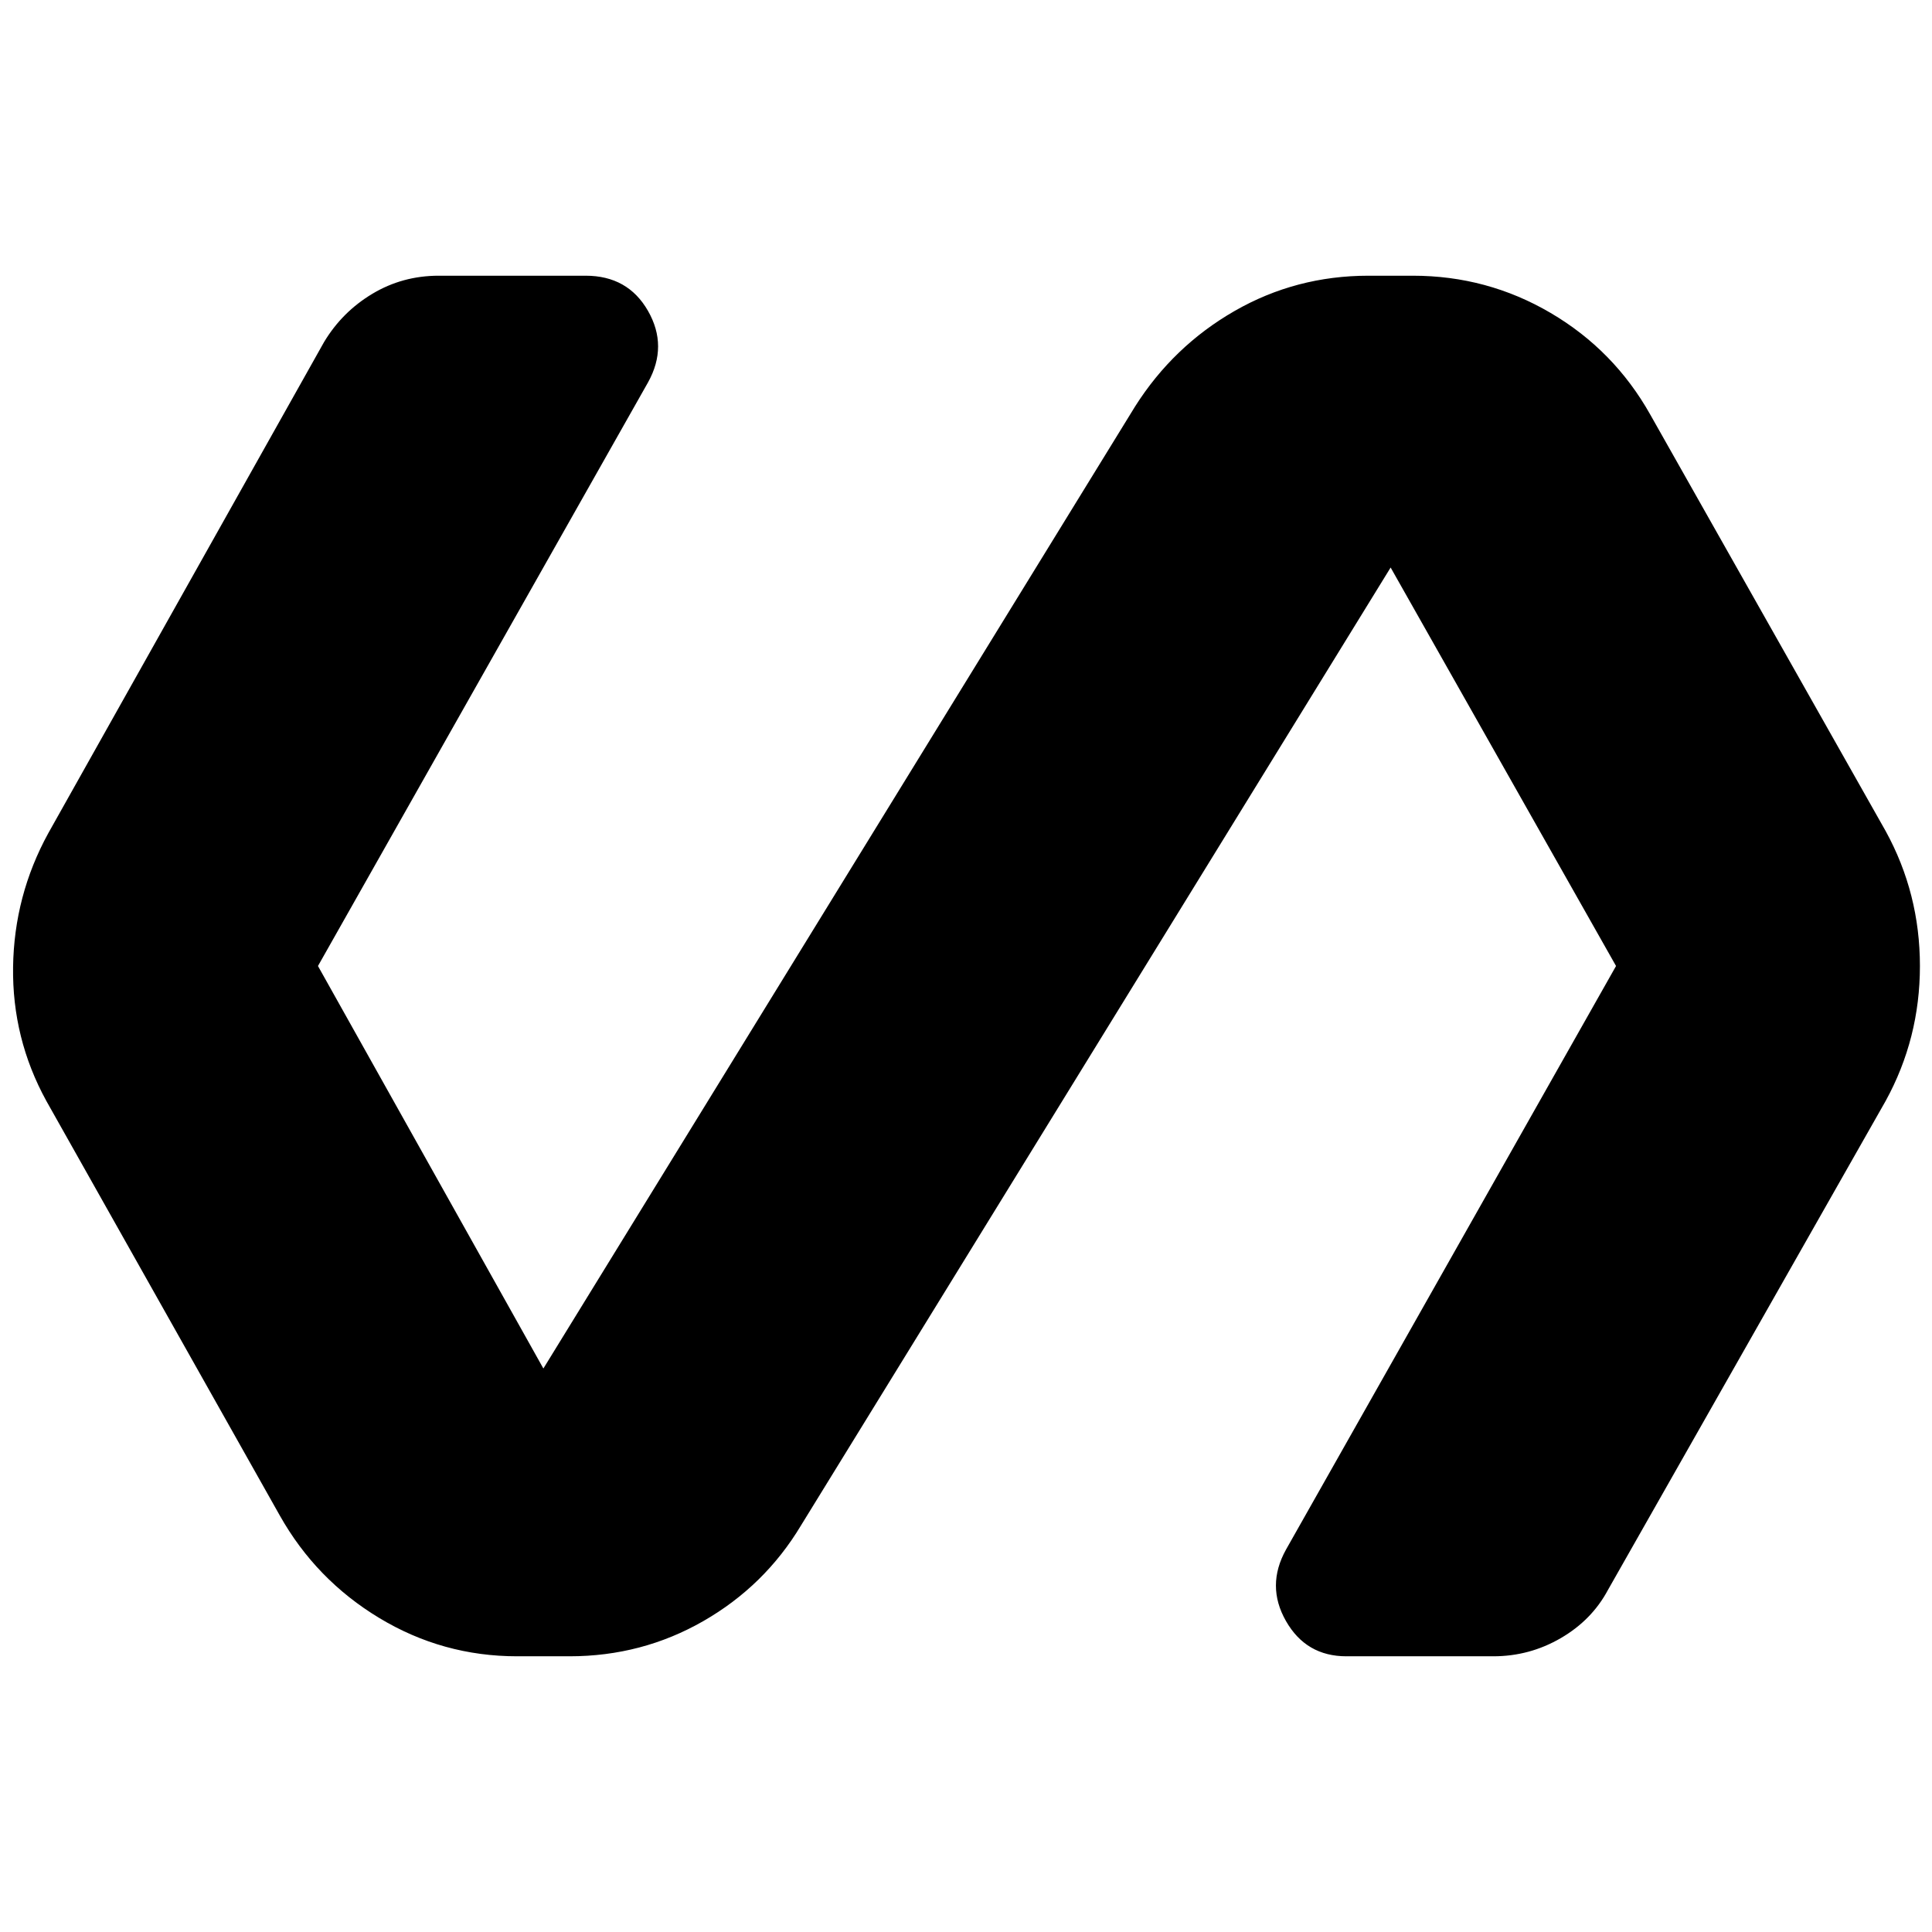 <svg xmlns="http://www.w3.org/2000/svg" height="24" viewBox="0 -960 960 960" width="24"><path d="M283-137h-26q-37 0-68.5-19T139-207L23-413Q6-444 6.5-479.5T24-546l137-244q9-15 24-24t33-9h73q21 0 31 17.5t0 35.5L158-480l112 200 294-478q19-30 49.5-47.5T680-823h22q37 0 68.5 18.5T820-754l117 207q17 31 17 67t-17 67L799-170q-8 15-23.5 24t-33.5 9h-73q-20 0-30-17.5t0-35.5l164-290-112-198-293 476q-18 30-48.5 47.5T283-137Z"/></svg>